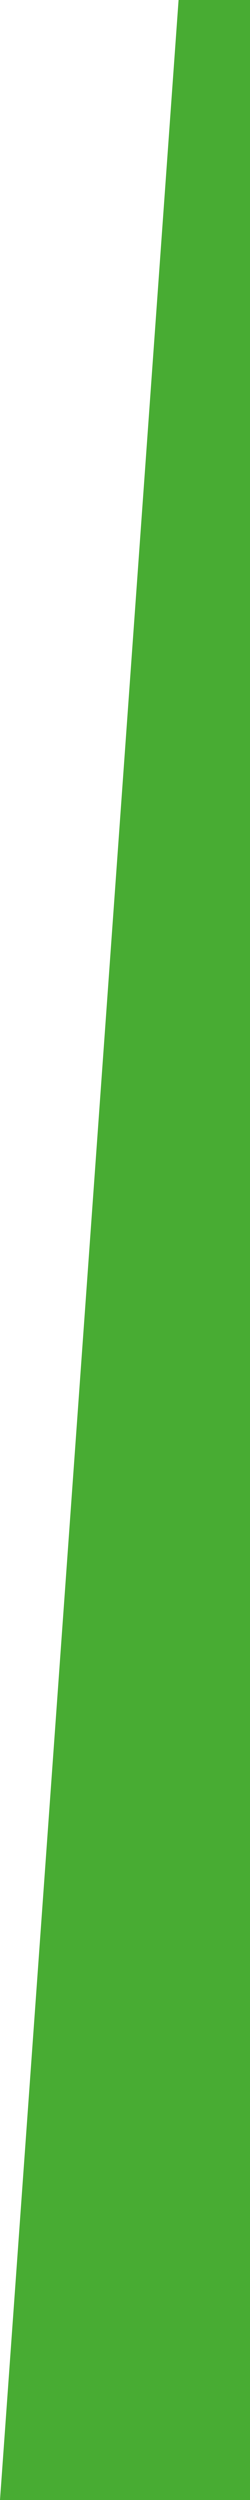 <?xml version="1.0" encoding="UTF-8" standalone="no"?>
<svg
   xmlns:dc="http://purl.org/dc/elements/1.1/"
   xmlns:cc="http://creativecommons.org/ns#"
   xmlns:rdf="http://www.w3.org/1999/02/22-rdf-syntax-ns#"
   xmlns:svg="http://www.w3.org/2000/svg"
   xmlns="http://www.w3.org/2000/svg"
   xmlns:sodipodi="http://sodipodi.sourceforge.net/DTD/sodipodi-0.dtd"
   xmlns:inkscape="http://www.inkscape.org/namespaces/inkscape"
   width="126"
   height="1260"
   viewBox="0 0 126 1260"
   version="1.1"
   id="svg1014"
   sodipodi:docname="diagonala_zacetna_zelena.svg"
   inkscape:version="0.92.4 (5da689c313, 2019-01-14)">
  <defs
     id="defs1018" />
  <sodipodi:namedview
     pagecolor="#ffffff"
     bordercolor="#666666"
     borderopacity="1"
     objecttolerance="10"
     gridtolerance="10"
     guidetolerance="10"
     inkscape:pageopacity="0"
     inkscape:pageshadow="2"
     inkscape:window-width="1920"
     inkscape:window-height="1001"
     id="namedview1016"
     showgrid="false"
     inkscape:zoom="0.4"
     inkscape:cx="5.405941"
     inkscape:cy="582.41736"
     inkscape:window-x="-9"
     inkscape:window-y="-9"
     inkscape:window-maximized="1"
     inkscape:current-layer="svg1014"
     fit-margin-top="0"
     fit-margin-left="0"
     fit-margin-right="0"
     fit-margin-bottom="0" />
  <title
     id="title1010">diagonala_zacetna_zelena</title>
  <g
     id="PODOBA-1"
     style="fill:none;fill-rule:evenodd;stroke:none;stroke-width:1"
     transform="scale(1.5)">
    <polygon
       id="diagonala_zacetna_zelena"
       transform="matrix(-1,0,0,1,84,0)"
       points="84,840 -9.094947e-13,840 -9.094947e-13,0 24,0 "
       style="fill:#48ac33" />
  </g>
</svg>
